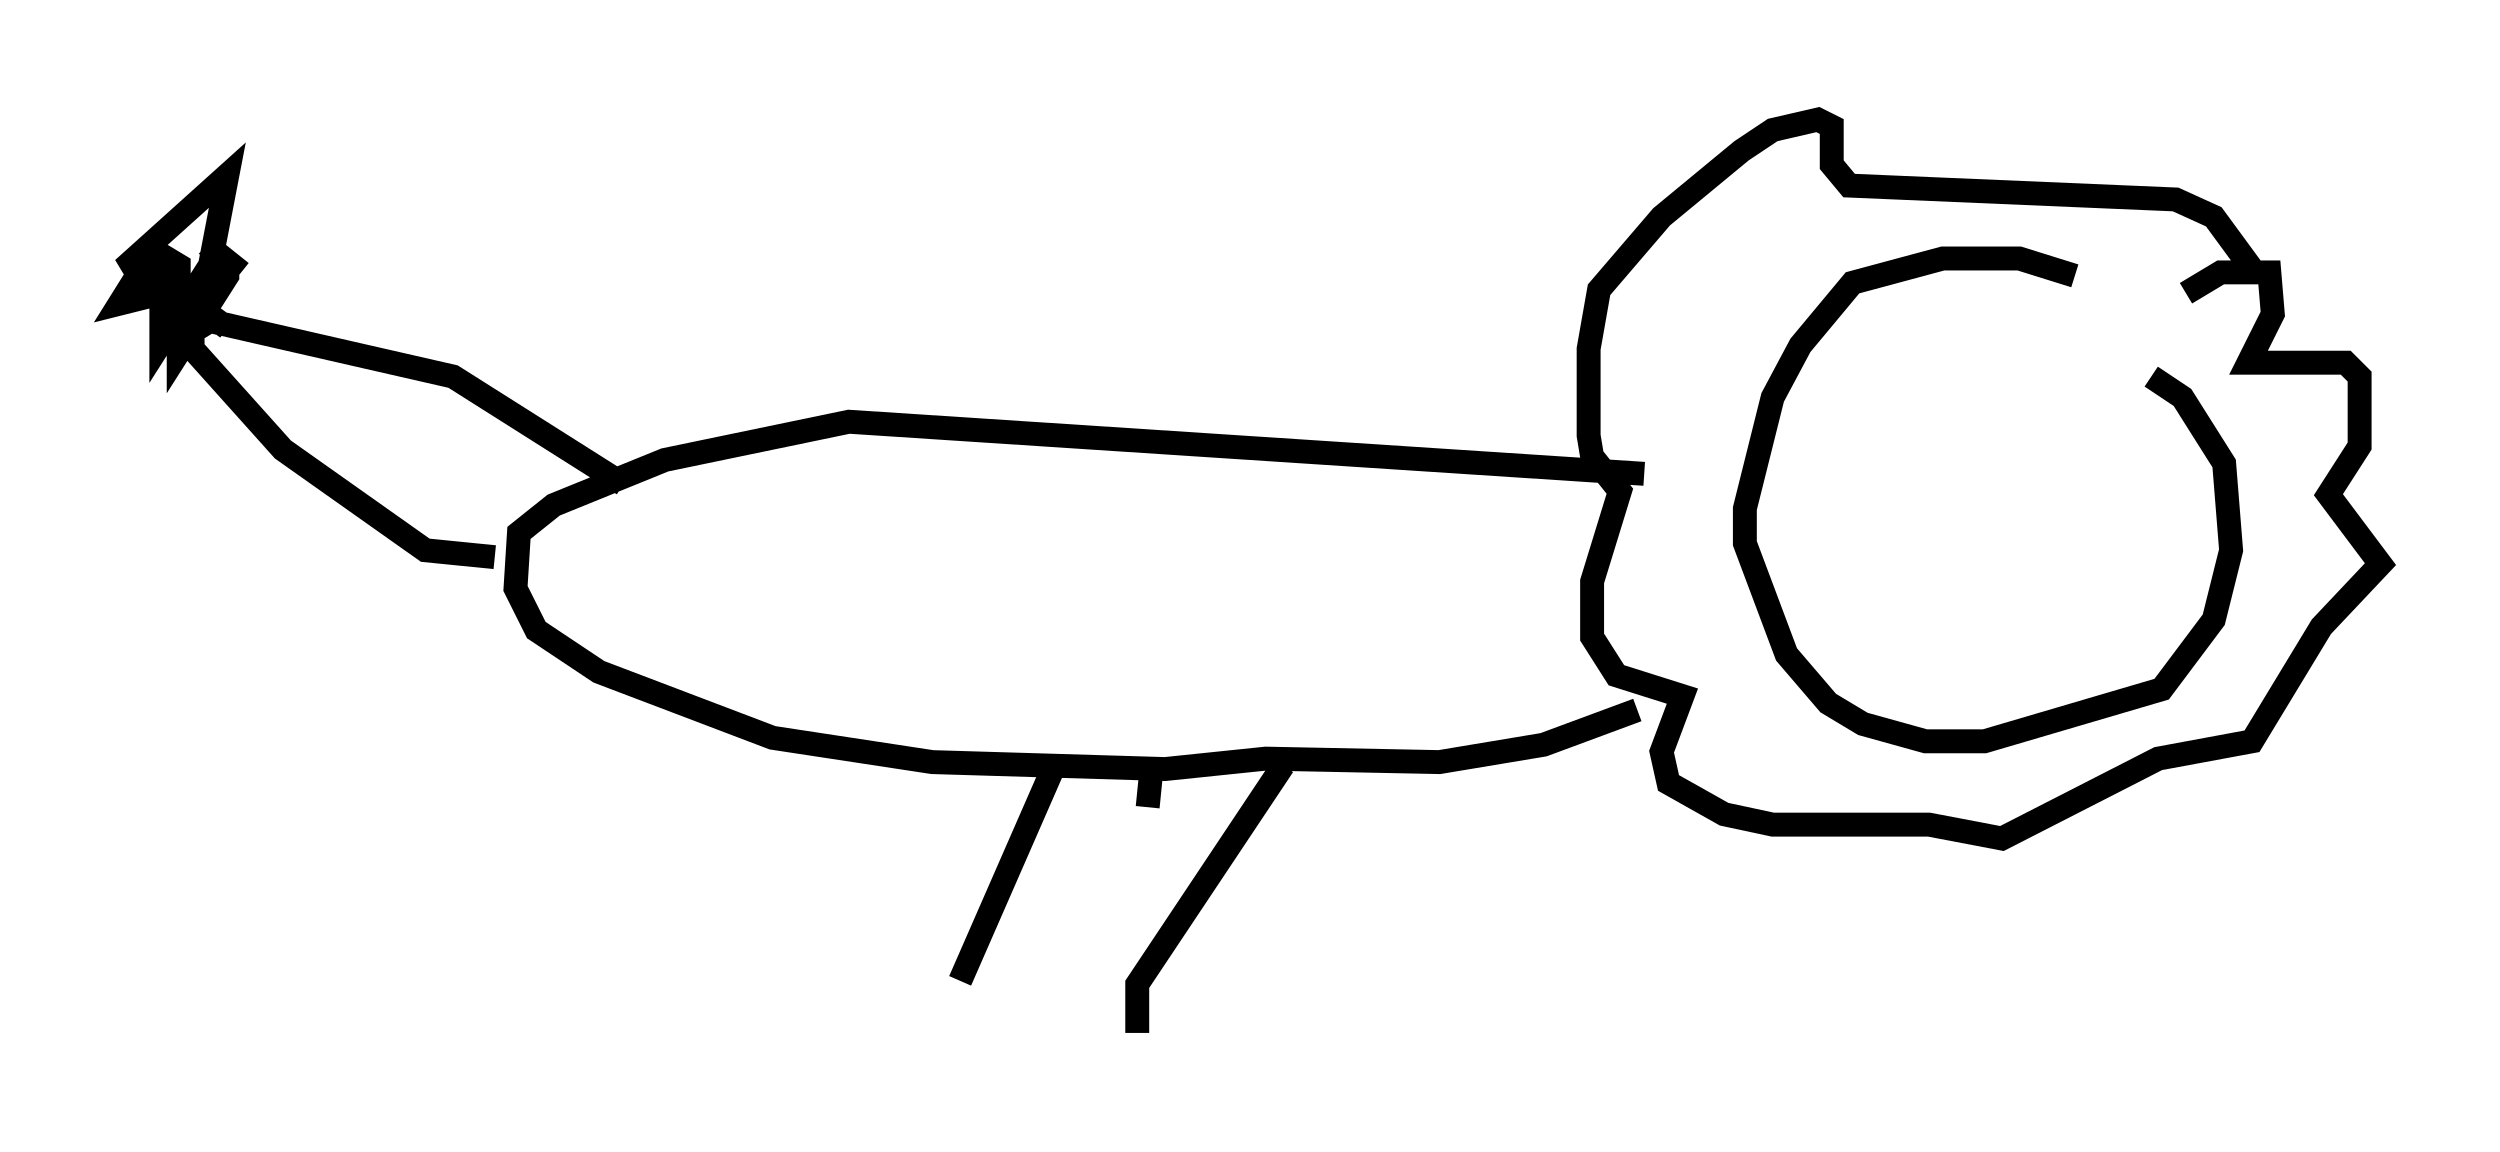 <?xml version="1.0" encoding="utf-8" ?>
<svg baseProfile="full" height="48.201" version="1.1" width="104.558" xmlns="http://www.w3.org/2000/svg" xmlns:ev="http://www.w3.org/2001/xml-events" xmlns:xlink="http://www.w3.org/1999/xlink"><defs /><rect fill="white" height="48.201" width="104.558" x="0" y="0" /><path d="M89.972, 15.168 m-3.196, -3.631 l-2.324, -0.726 -3.196, 0.0 l-3.777, 1.017 -2.179, 2.615 l-1.162, 2.179 -1.162, 4.648 l0.0, 1.453 1.743, 4.648 l1.743, 2.034 1.453, 0.872 l2.615, 0.726 2.469, 0.0 l7.408, -2.179 2.179, -2.905 l0.726, -2.905 -0.291, -3.631 l-1.743, -2.76 -1.307, -0.872 m1.453, -3.486 l1.453, -0.872 2.034, 0.0 l0.145, 1.743 -1.017, 2.034 l4.067, 0.0 0.581, 0.581 l0.0, 2.905 -1.307, 2.034 l2.179, 2.905 -2.469, 2.615 l-2.905, 4.793 -3.922, 0.726 l-6.536, 3.341 -3.05, -0.581 l-6.536, 0.0 -2.034, -0.436 l-2.324, -1.307 -0.291, -1.307 l0.872, -2.324 -2.76, -0.872 l-1.017, -1.598 0.0, -2.324 l1.162, -3.777 -1.162, -1.453 l-0.145, -0.872 0.0, -3.631 l0.436, -2.469 2.615, -3.05 l3.341, -2.76 1.307, -0.872 l1.888, -0.436 0.581, 0.291 l0.0, 1.598 0.726, 0.872 l13.654, 0.581 1.598, 0.726 l1.598, 2.179 m-25.419, 8.57 l-33.263, -2.179 -7.698, 1.598 l-4.648, 1.888 -1.453, 1.162 l-0.145, 2.324 0.872, 1.743 l2.615, 1.743 7.263, 2.76 l6.682, 1.017 9.732, 0.291 l4.212, -0.436 7.263, 0.145 l4.358, -0.726 3.922, -1.453 m-42.413, -9.441 l-7.117, -4.503 -10.168, -2.324 l-0.726, 0.436 0.0, 0.726 l3.777, 4.212 5.955, 4.212 l2.905, 0.291 m-11.184, -9.587 l-2.179, -1.598 -2.324, 0.581 l0.726, -1.162 1.017, -0.145 l0.0, 2.905 2.034, -3.196 l0.726, -3.777 -4.358, 3.922 l1.598, -0.581 0.726, 0.436 l0.0, 3.631 2.034, -3.196 l0.0, -0.581 -0.872, -0.726 l1.453, 1.162 m34.134, 20.335 l-4.067, 9.296 m13.508, -9.006 l-6.101, 9.151 0.0, 2.034 m0.581, -10.894 l-0.145, 1.453 " fill="none" stroke="black" stroke-width="1" /></svg>